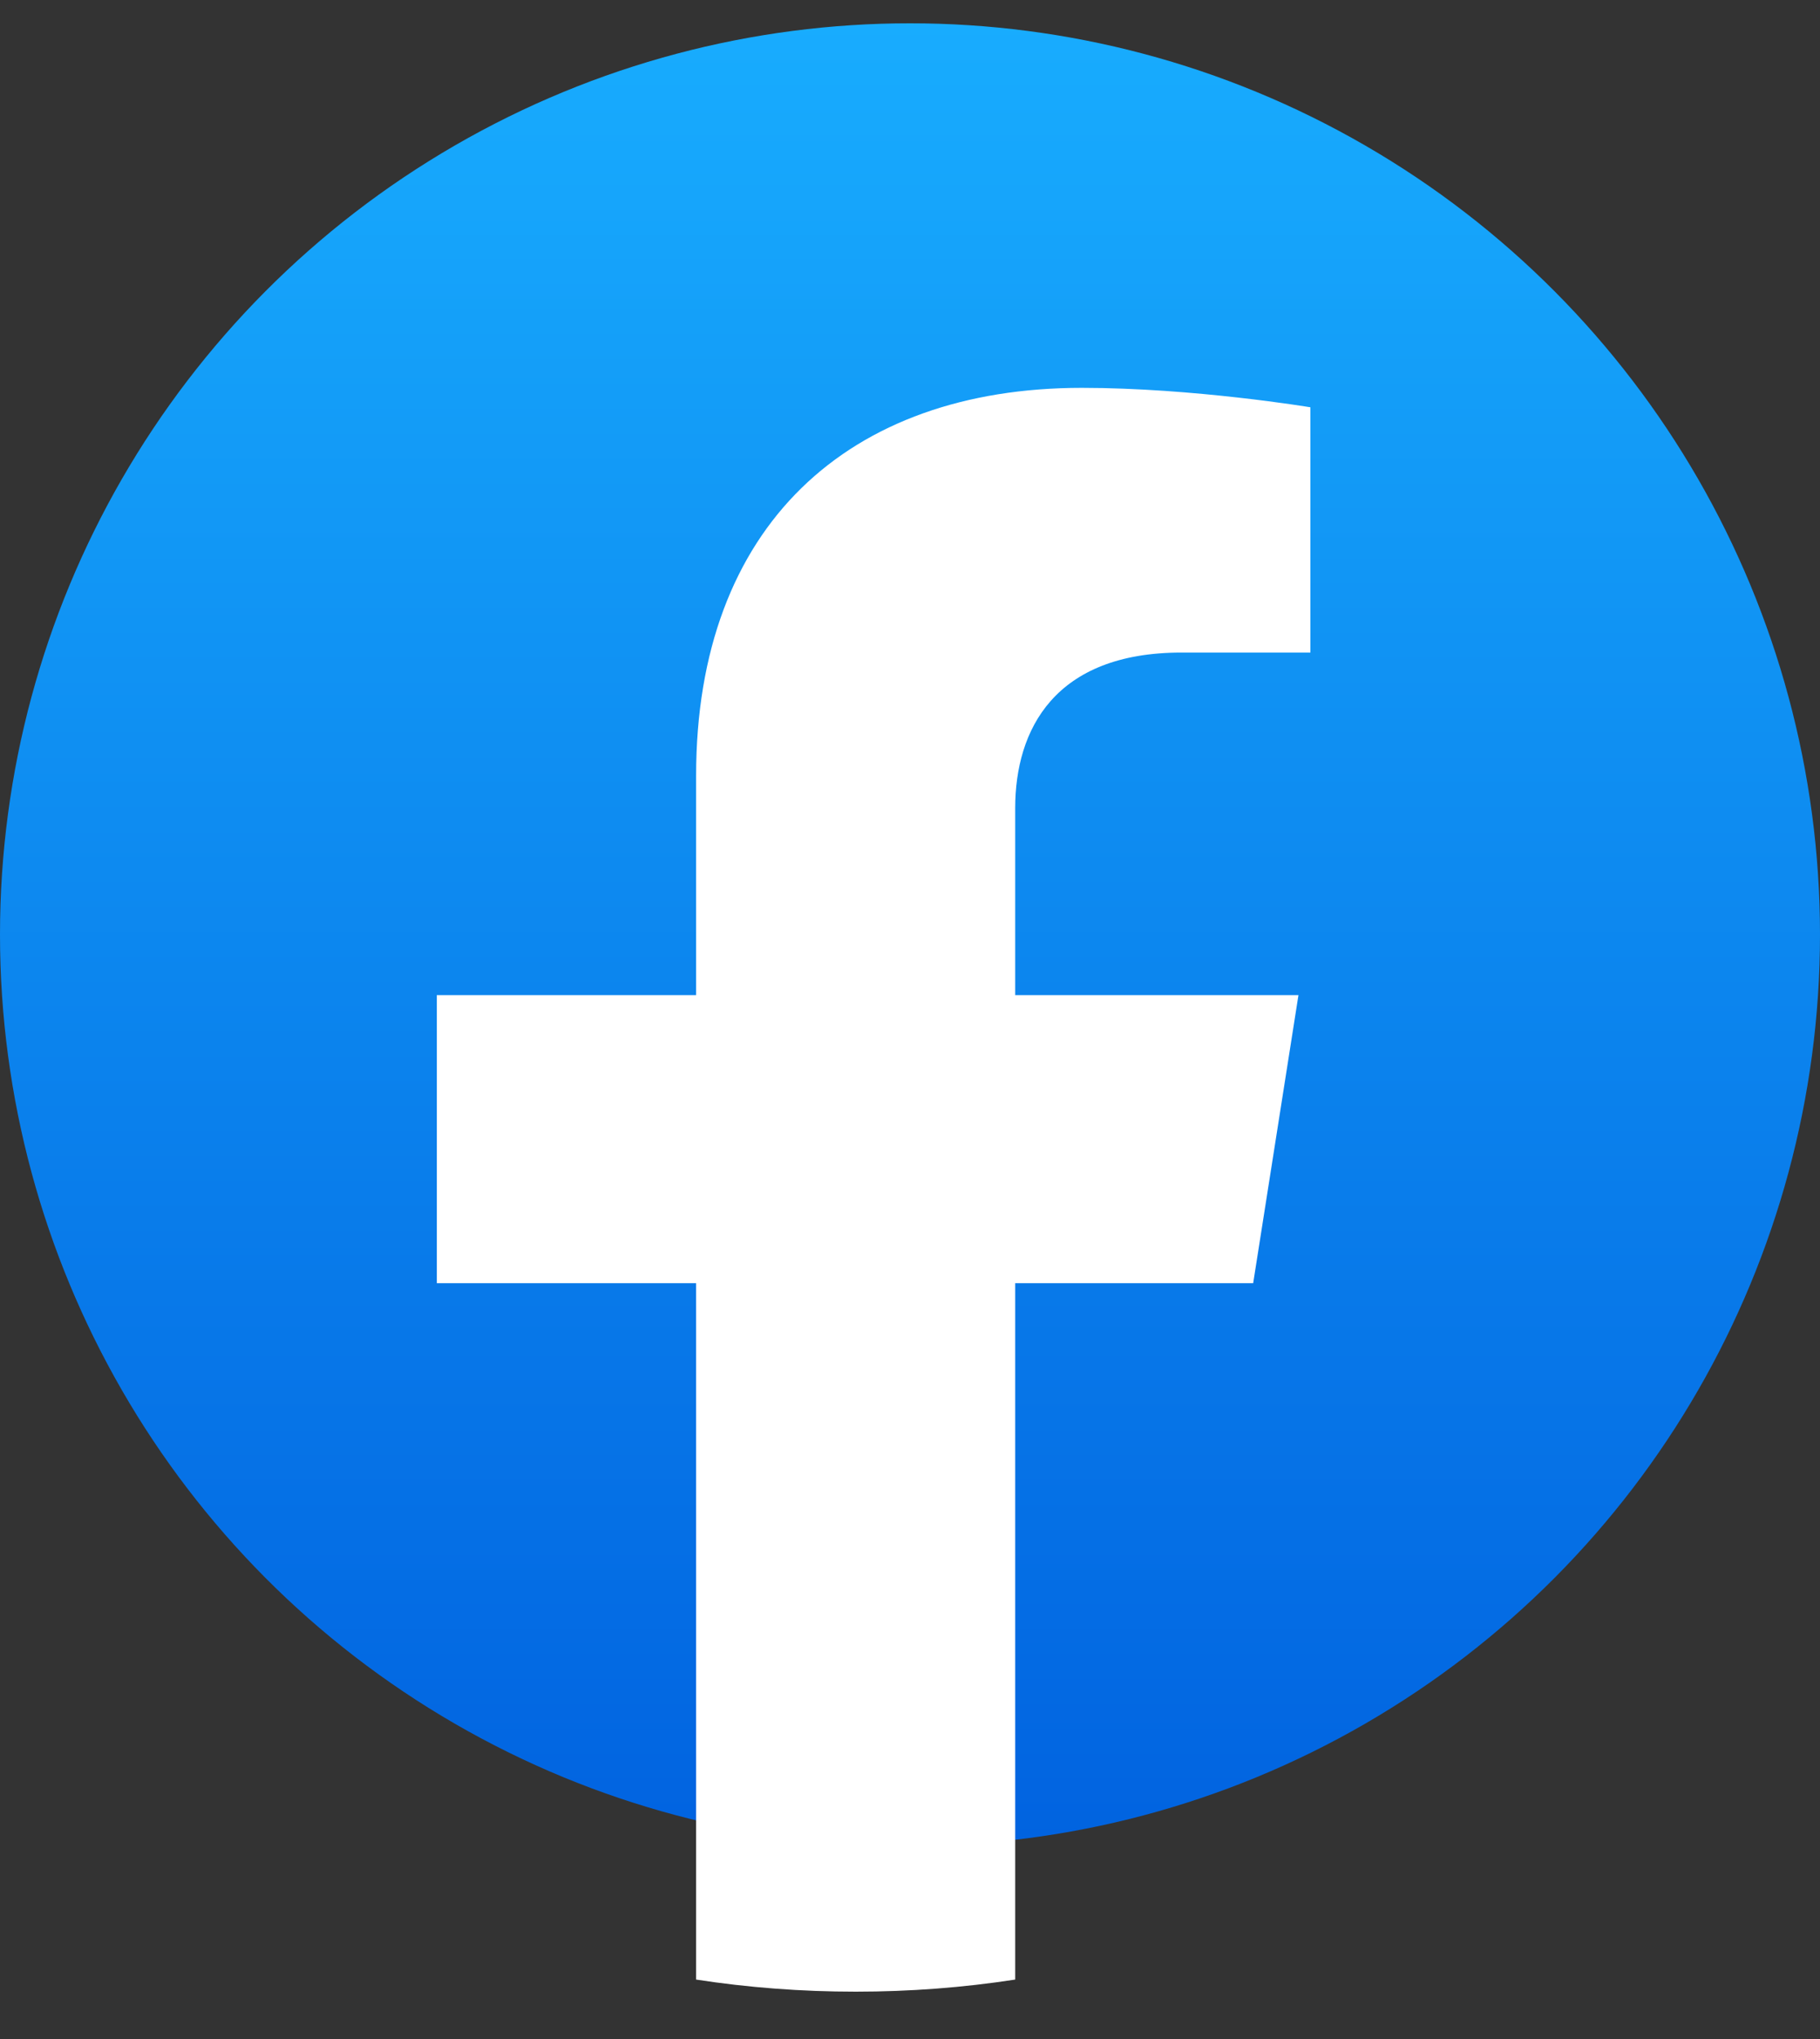 <svg width="25" height="28" viewBox="0 0 25 28" fill="none" xmlns="http://www.w3.org/2000/svg">
<rect x="0" y="0" width="25" height="28" fill="#333333" stroke="none"/>
<ellipse cx="12.5" cy="12.834" rx="12.5" ry="12.514" fill="url(#paint0_linear_524_1022)"/>
<path d="M17.214 17.621L17.836 13.665H13.945V11.099C13.945 10.017 14.488 8.961 16.23 8.961H18V5.593C18 5.593 16.395 5.326 14.86 5.326C11.655 5.326 9.562 7.221 9.562 10.65V13.665H6V17.621H9.562V27.184C10.277 27.294 11.008 27.35 11.753 27.35C12.499 27.35 13.23 27.294 13.945 27.184V17.621H17.214Z" fill="white"/>
<defs>
<linearGradient id="paint0_linear_524_1022" x1="12.5" y1="0.32" x2="12.5" y2="25.273" gradientUnits="userSpaceOnUse">
<stop stop-color="#18ACFE"/>
<stop offset="1" stop-color="#0163E0"/>
</linearGradient>
</defs>
</svg>

